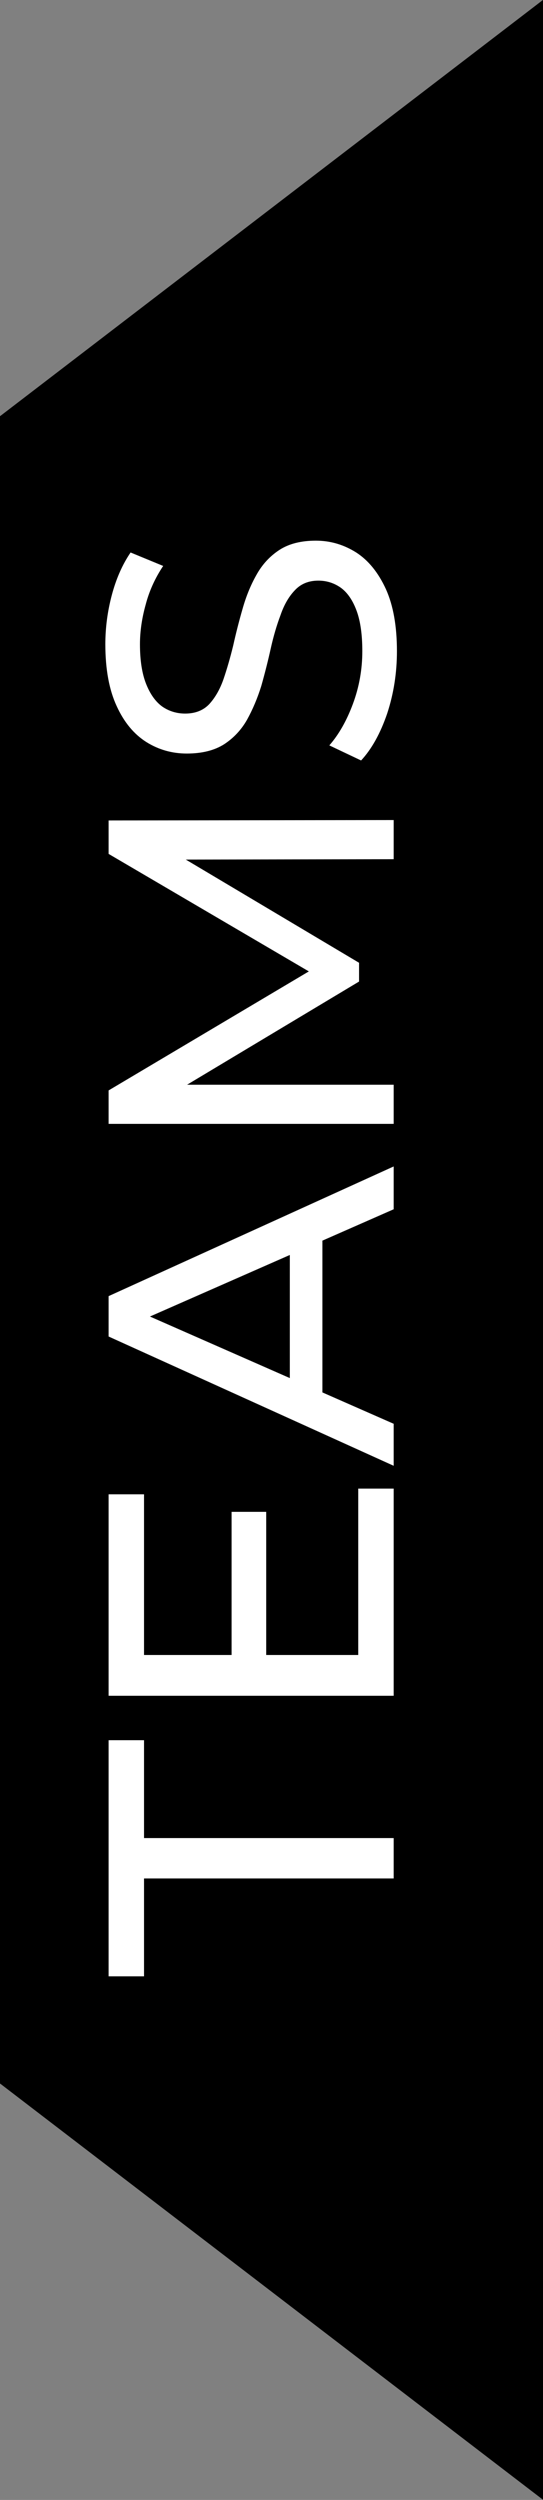 <svg xmlns="http://www.w3.org/2000/svg" fill="none" viewBox="10.5 36.99 20 91.95">
<rect x="10.5" y="36.99" width="20" height="91.95" fill="#808080" stroke="none"/>
<path fill-rule="evenodd" clip-rule="evenodd" d="M30 38L30 82.96L30 82.96L30 127.921L11 113.375L11 82.96L11 82.96L11 52.546L30 38Z" fill="black"/>
<path d="M30 82.96H30.5H30ZM30 38H30.5L30.5 36.987L29.696 37.603L30 38ZM30 82.96H29.5H30ZM30 127.921L29.696 128.318L30.5 128.933L30.5 127.921H30ZM11 113.375H10.5L10.5 113.622L10.696 113.772L11 113.375ZM11 52.546L10.696 52.149L10.5 52.299L10.5 52.546H11ZM30.5 82.96L30.5 38H29.5L29.5 82.96H30.5ZM29.5 82.96L29.5 82.96L30.5 82.96L30.5 82.96L29.5 82.96ZM29.5 82.96L29.5 127.921H30.5L30.5 82.96H29.5ZM30.304 127.524L11.304 112.978L10.696 113.772L29.696 128.318L30.304 127.524ZM11.5 113.375L11.5 82.96H10.5L10.5 113.375H11.5ZM11.5 82.96L11.5 82.96H10.5L10.5 82.96H11.5ZM10.5 52.546L10.5 82.96H11.5L11.5 52.546H10.5ZM29.696 37.603L10.696 52.149L11.304 52.943L30.304 38.397L29.696 37.603Z" fill="black"/>
<path d="M25 106.081L15.805 106.081L15.805 109.681L14.5 109.681L14.5 100.996L15.805 100.996L15.805 104.596L25 104.596L25 106.081ZM19.03 97.997L19.03 92.597L20.305 92.597L20.305 97.997L19.03 97.997ZM23.695 97.862L23.695 91.742L25 91.742L25 99.362L14.5 99.362L14.5 91.952L15.805 91.952L15.805 97.862L23.695 97.862ZM25 90.903L14.5 86.148L14.5 84.663L25 79.893L25 81.468L15.34 85.713L15.34 85.113L25 89.358L25 90.903ZM22.375 88.878L21.175 88.473L21.175 82.563L22.375 82.128L22.375 88.878ZM25 78.327L14.5 78.327L14.5 77.097L22.435 72.387L22.435 73.047L14.5 68.397L14.5 67.167L25 67.152L25 68.592L16.765 68.607L16.765 68.262L23.725 72.402L23.725 73.092L16.765 77.262L16.765 76.887L25 76.887L25 78.327ZM25.12 60.941C25.12 61.741 25 62.506 24.76 63.236C24.51 63.966 24.19 64.541 23.8 64.961L22.63 64.406C22.98 64.006 23.27 63.496 23.5 62.876C23.73 62.256 23.845 61.611 23.845 60.941C23.845 60.331 23.775 59.836 23.635 59.456C23.495 59.076 23.305 58.796 23.065 58.616C22.815 58.436 22.535 58.346 22.225 58.346C21.865 58.346 21.575 58.466 21.355 58.706C21.135 58.936 20.96 59.241 20.83 59.621C20.69 59.991 20.57 60.401 20.47 60.851C20.37 61.301 20.255 61.756 20.125 62.216C19.985 62.666 19.81 63.081 19.6 63.461C19.39 63.831 19.11 64.131 18.76 64.361C18.4 64.591 17.94 64.706 17.38 64.706C16.84 64.706 16.345 64.566 15.895 64.286C15.435 63.996 15.07 63.556 14.8 62.966C14.52 62.366 14.38 61.606 14.38 60.686C14.38 60.076 14.46 59.471 14.62 58.871C14.78 58.271 15.01 57.751 15.31 57.311L16.51 57.806C16.21 58.256 15.995 58.731 15.865 59.231C15.725 59.731 15.655 60.216 15.655 60.686C15.655 61.276 15.73 61.761 15.88 62.141C16.03 62.521 16.23 62.801 16.48 62.981C16.73 63.151 17.01 63.236 17.32 63.236C17.69 63.236 17.985 63.121 18.205 62.891C18.425 62.651 18.6 62.346 18.73 61.976C18.86 61.596 18.98 61.181 19.09 60.731C19.19 60.281 19.305 59.831 19.435 59.381C19.565 58.921 19.735 58.506 19.945 58.136C20.155 57.756 20.435 57.451 20.785 57.221C21.135 56.991 21.585 56.876 22.135 56.876C22.665 56.876 23.16 57.021 23.62 57.311C24.07 57.601 24.435 58.051 24.715 58.661C24.985 59.261 25.12 60.021 25.12 60.941Z" fill="white"/>
</svg>